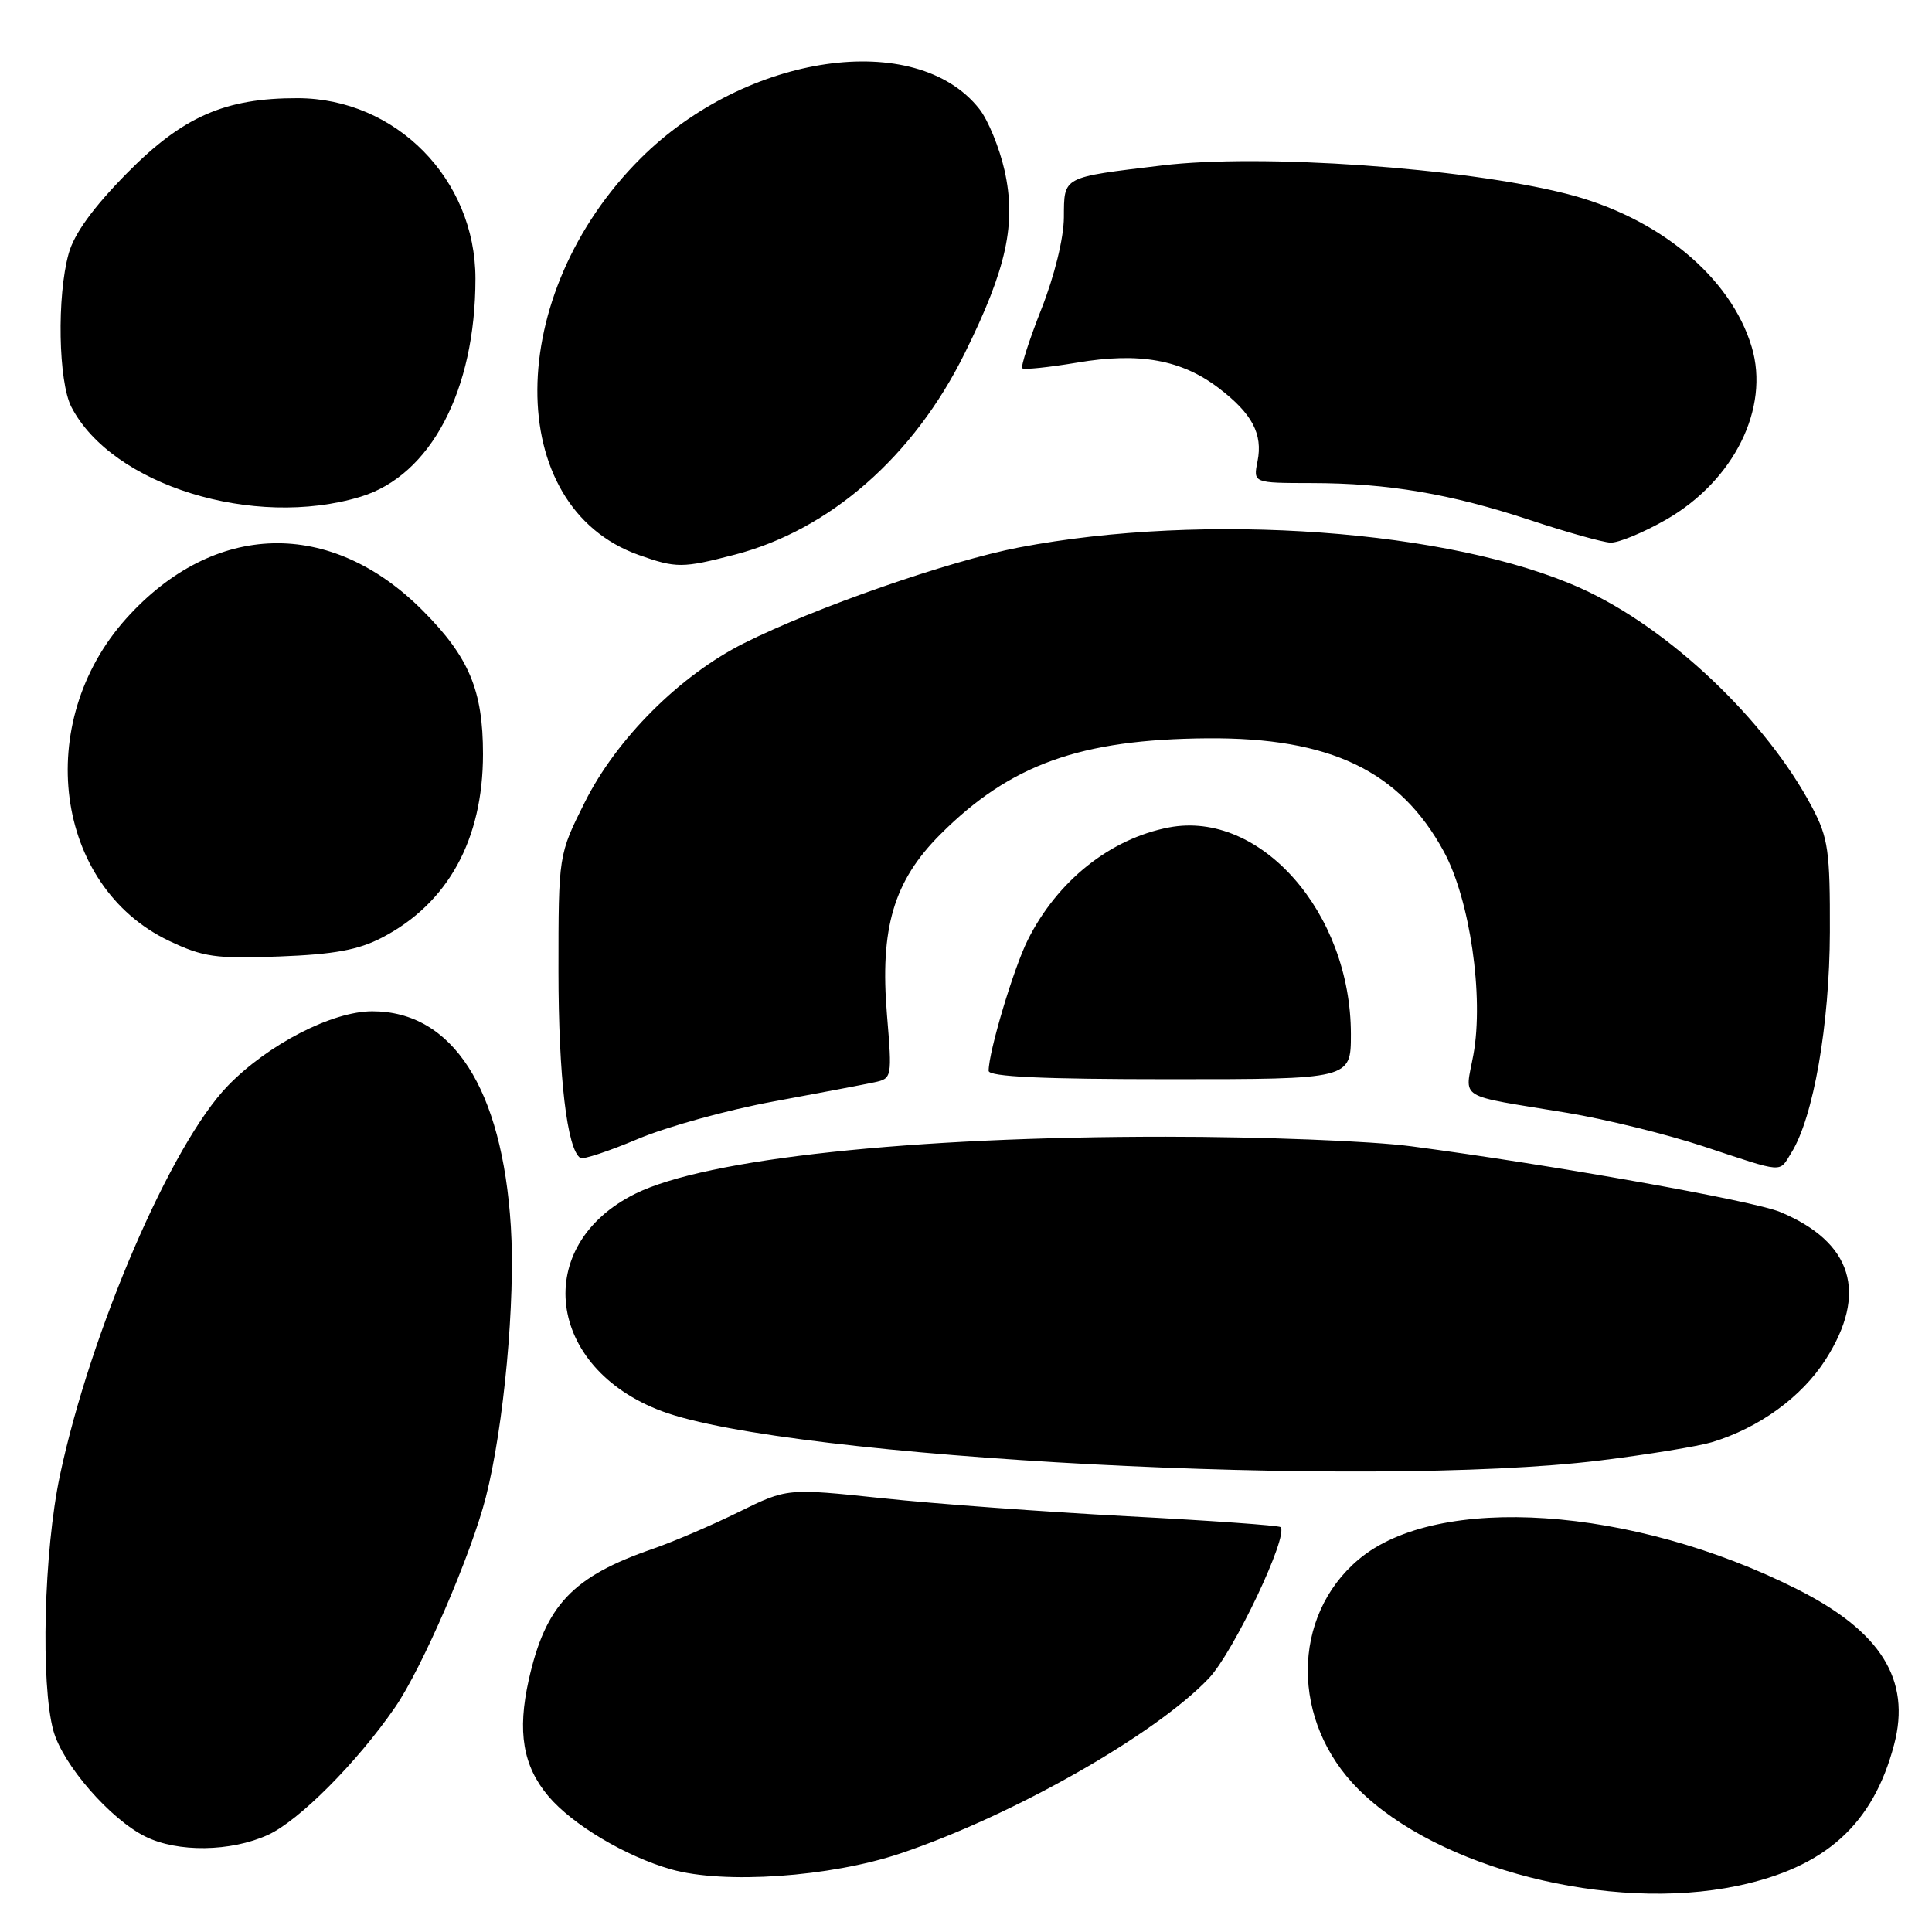 <?xml version="1.0" encoding="UTF-8" standalone="no"?>
<!DOCTYPE svg PUBLIC "-//W3C//DTD SVG 1.1//EN" "http://www.w3.org/Graphics/SVG/1.1/DTD/svg11.dtd" >
<svg xmlns="http://www.w3.org/2000/svg" xmlns:xlink="http://www.w3.org/1999/xlink" version="1.1" viewBox="0 0 256 256">
 <g >
 <path fill="currentColor"
d=" M 230.20 249.89 C 241.87 247.45 248.19 241.76 250.98 231.17 C 253.25 222.57 249.23 216.15 238.08 210.55 C 216.29 199.59 190.47 197.84 180.03 206.63 C 171.06 214.17 171.04 228.14 179.99 237.08 C 190.50 247.60 213.33 253.42 230.20 249.89 Z  M 119.32 245.59 C 134.15 240.61 153.08 229.86 160.18 222.38 C 163.46 218.92 170.79 203.46 169.68 202.35 C 169.47 202.13 160.34 201.48 149.39 200.91 C 138.45 200.33 123.83 199.26 116.90 198.52 C 104.30 197.19 104.30 197.19 97.90 200.34 C 94.38 202.08 89.25 204.28 86.50 205.23 C 75.87 208.90 72.28 212.69 70.06 222.60 C 68.53 229.47 69.29 234.00 72.65 237.99 C 75.83 241.77 82.89 245.98 88.93 247.70 C 95.93 249.69 110.01 248.72 119.32 245.59 Z  M 35.50 243.14 C 39.60 241.27 47.28 233.57 52.32 226.27 C 55.93 221.05 62.44 205.98 64.38 198.37 C 66.77 189.00 68.31 172.28 67.69 162.51 C 66.54 144.22 59.95 134.00 49.33 134.00 C 44.03 134.00 35.52 138.38 30.20 143.86 C 22.68 151.60 12.01 176.35 7.94 195.50 C 5.81 205.56 5.36 223.15 7.08 229.35 C 8.33 233.84 14.62 241.07 19.27 243.36 C 23.56 245.48 30.57 245.38 35.50 243.14 Z  M 212.00 193.52 C 218.32 192.74 225.00 191.65 226.83 191.10 C 233.08 189.21 238.71 185.13 241.88 180.19 C 247.55 171.36 245.48 164.60 235.87 160.59 C 232.30 159.10 205.71 154.36 187.00 151.89 C 181.74 151.19 167.23 150.62 154.50 150.62 C 120.72 150.61 93.54 153.53 84.17 158.18 C 70.40 165.02 72.38 181.26 87.70 186.99 C 104.47 193.26 181.31 197.30 212.00 193.52 Z  M 237.36 152.75 C 240.29 148.07 242.43 135.78 242.47 123.50 C 242.50 112.77 242.25 111.02 240.13 107.00 C 234.05 95.45 221.14 83.21 209.50 77.96 C 192.30 70.20 159.66 67.82 135.02 72.54 C 125.78 74.31 107.95 80.52 98.56 85.24 C 90.08 89.50 81.70 97.87 77.49 106.30 C 74.00 113.27 74.00 113.27 74.00 128.69 C 74.00 142.65 75.14 152.35 76.91 153.44 C 77.27 153.67 80.70 152.53 84.54 150.91 C 88.37 149.29 96.45 147.06 102.50 145.95 C 108.55 144.83 114.56 143.69 115.86 143.41 C 118.19 142.91 118.22 142.78 117.53 134.50 C 116.57 122.98 118.41 116.75 124.60 110.56 C 133.86 101.29 143.14 97.96 160.00 97.83 C 176.25 97.71 185.49 102.13 191.31 112.83 C 194.77 119.18 196.64 132.05 195.23 139.76 C 194.12 145.83 192.79 145.00 207.69 147.46 C 212.74 148.30 220.84 150.29 225.69 151.89 C 236.59 155.50 235.69 155.43 237.36 152.75 Z  M 179.00 137.04 C 179.00 120.95 167.01 107.33 154.89 109.64 C 147.11 111.13 140.11 116.71 136.18 124.56 C 134.30 128.33 131.00 139.36 131.00 141.89 C 131.00 142.67 138.14 143.00 155.00 143.00 C 179.00 143.00 179.00 143.00 179.00 137.04 Z  M 50.64 124.23 C 59.36 119.69 64.00 111.25 64.00 99.92 C 64.00 91.48 62.16 87.08 56.04 80.93 C 43.83 68.64 28.34 69.04 16.74 81.94 C 4.34 95.74 7.20 117.41 22.38 124.66 C 26.93 126.82 28.56 127.06 37.00 126.74 C 44.28 126.46 47.47 125.88 50.64 124.23 Z  M 97.38 73.49 C 109.97 70.21 121.09 60.47 127.84 46.79 C 133.40 35.55 134.68 29.63 133.11 22.59 C 132.43 19.58 130.93 15.91 129.77 14.44 C 121.40 3.80 98.85 7.08 84.90 20.97 C 66.76 39.03 66.61 67.11 84.62 73.53 C 89.60 75.30 90.42 75.30 97.38 73.49 Z  M 220.74 68.87 C 229.76 63.70 234.54 54.08 232.11 45.97 C 229.32 36.67 219.71 28.73 207.50 25.66 C 193.84 22.21 167.05 20.34 154.00 21.92 C 140.62 23.53 141.01 23.33 140.97 28.82 C 140.95 31.57 139.72 36.57 137.99 40.95 C 136.38 45.04 135.24 48.57 135.46 48.80 C 135.69 49.02 138.95 48.68 142.72 48.05 C 150.98 46.65 156.56 47.66 161.51 51.44 C 165.92 54.81 167.35 57.50 166.63 61.12 C 166.05 64.00 166.05 64.00 173.77 64.01 C 183.91 64.02 192.22 65.43 202.83 68.94 C 207.60 70.52 212.35 71.85 213.38 71.90 C 214.41 71.96 217.72 70.59 220.74 68.87 Z  M 47.78 65.82 C 57.07 63.00 63.00 51.74 63.00 36.92 C 63.00 23.73 52.46 13.03 39.43 13.01 C 29.81 12.99 24.22 15.45 16.84 22.93 C 12.34 27.50 9.83 30.96 9.10 33.60 C 7.52 39.26 7.73 50.58 9.46 53.93 C 14.82 64.28 33.62 70.12 47.78 65.82 Z "/>
</g>
</svg>